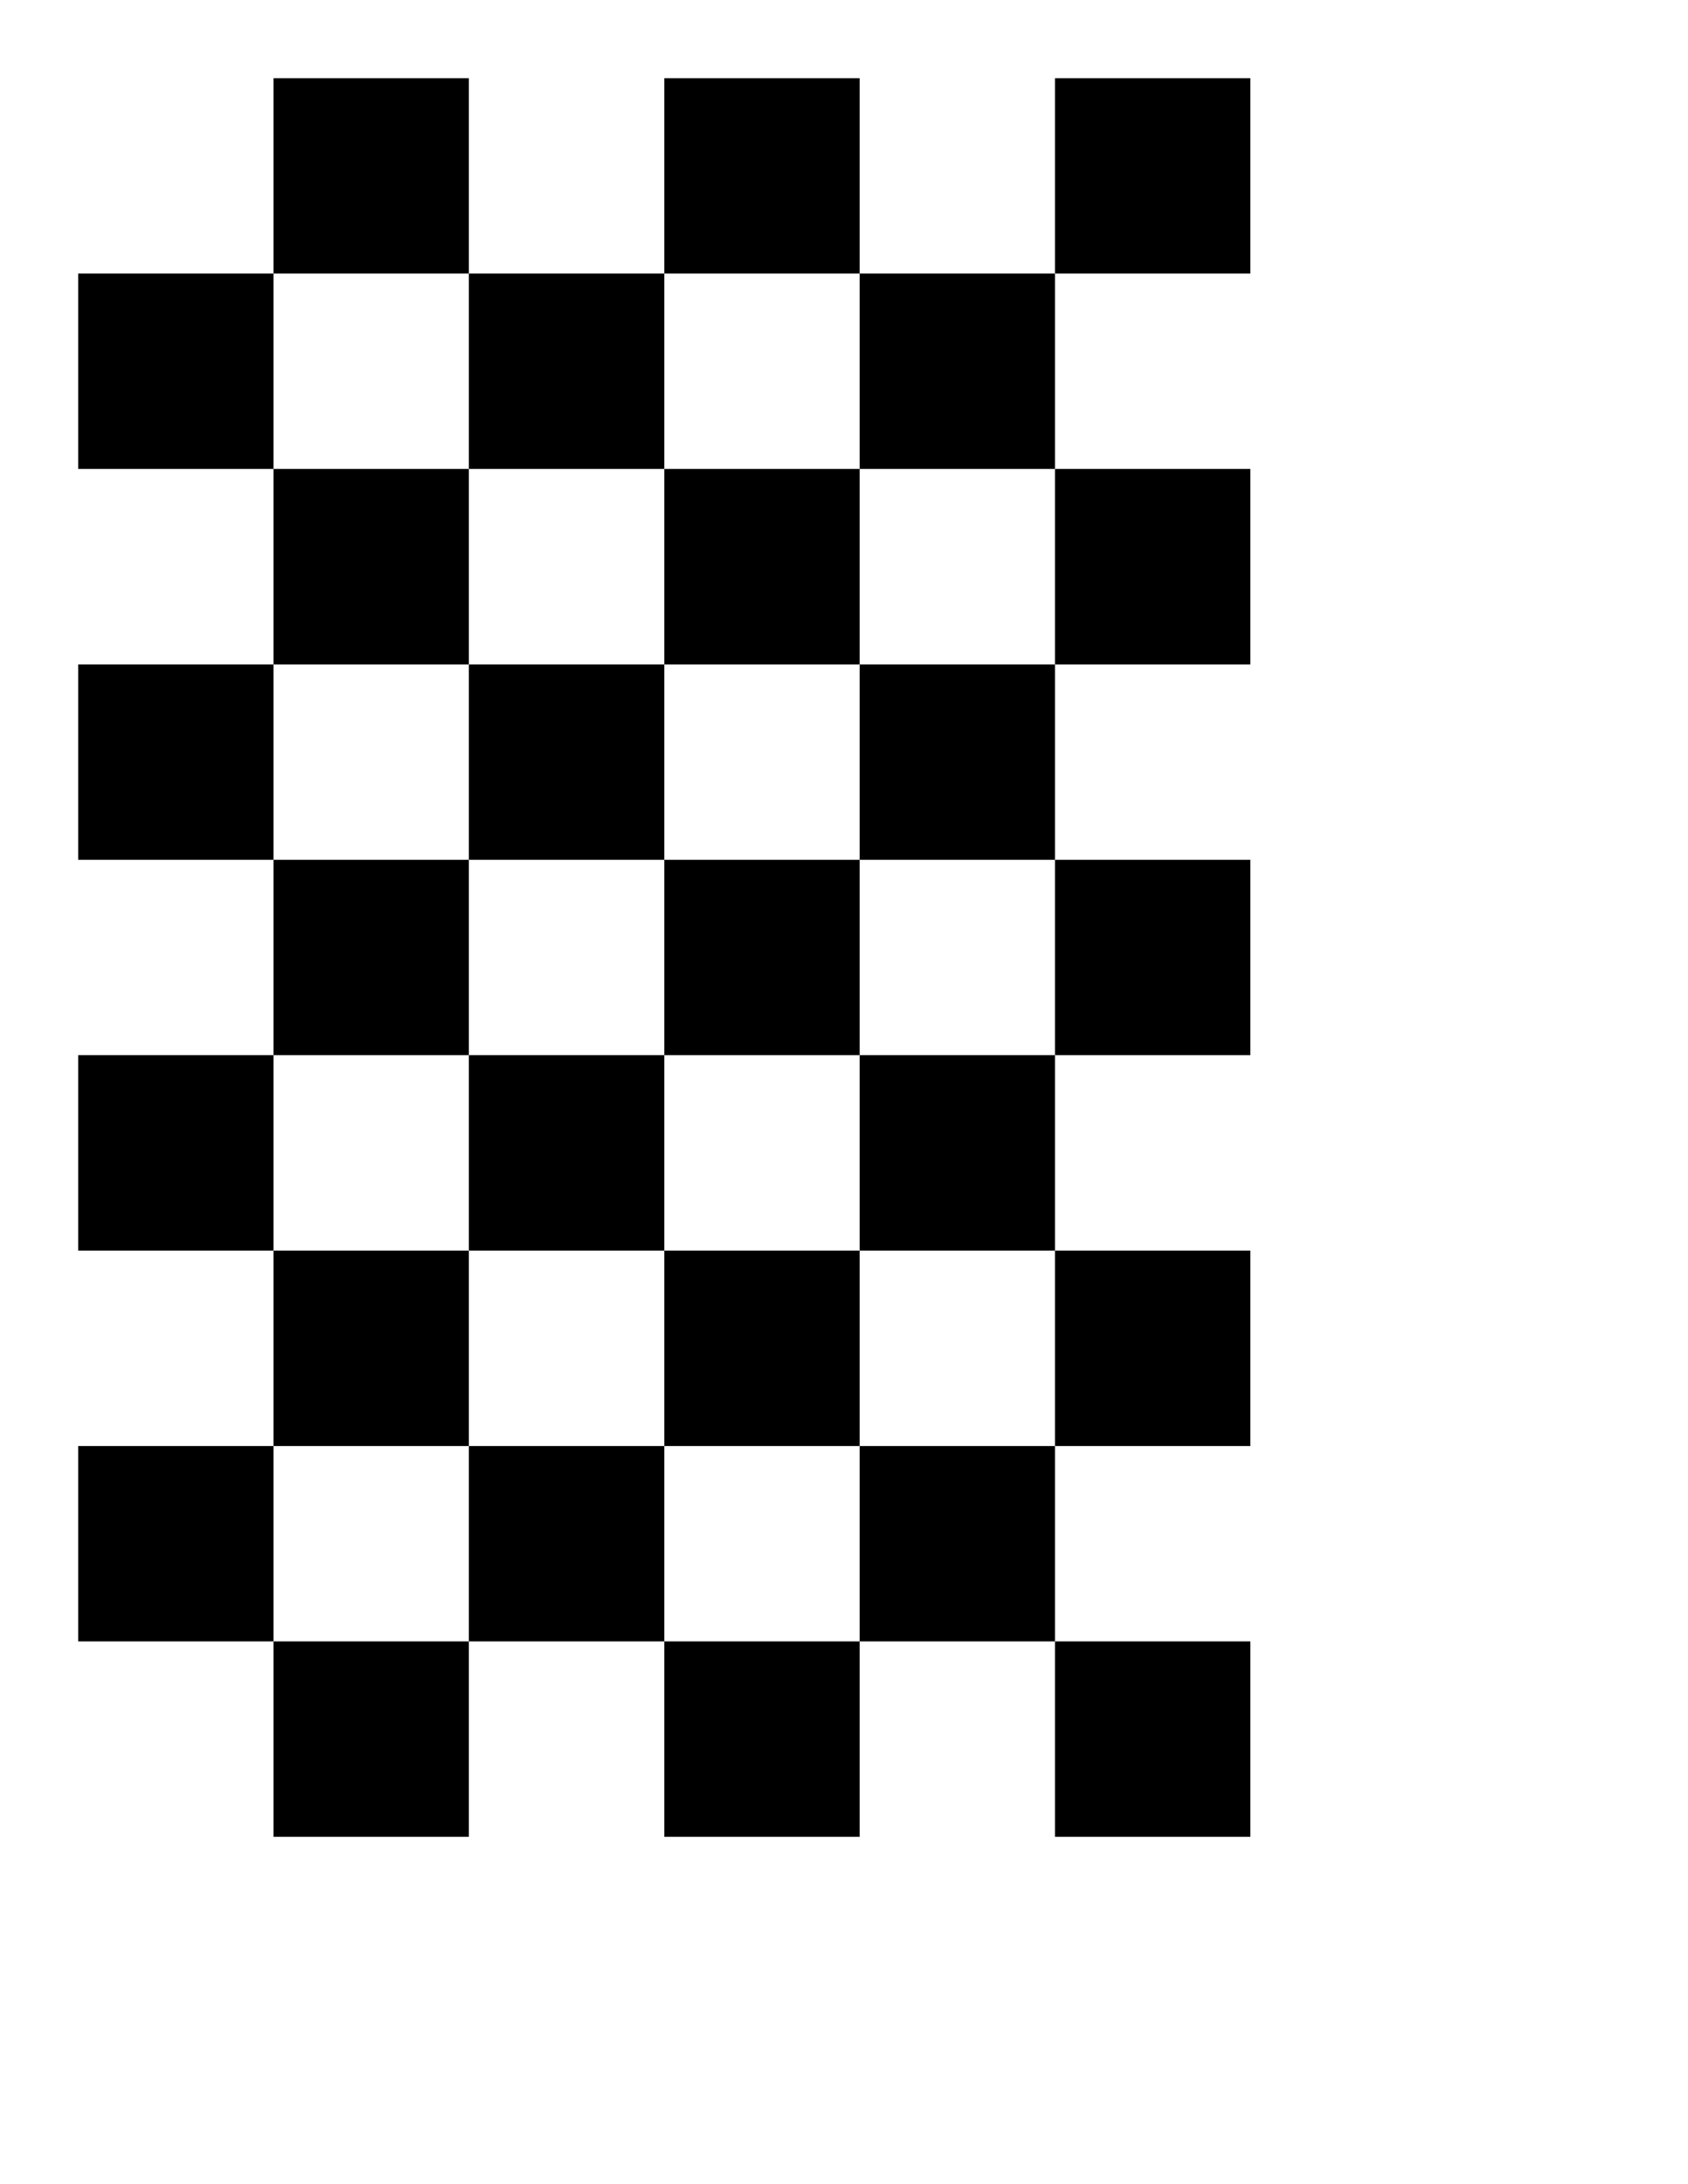<svg xmlns="http://www.w3.org/2000/svg" width="2160" height="2794.0"><rect stroke-width="0" x="350" y="100" width="250" height="250"/><rect stroke-width="0" x="850" y="100" width="250" height="250"/><rect stroke-width="0" x="1350" y="100" width="250" height="250"/><rect stroke-width="0" x="100" y="350" width="250" height="250"/><rect stroke-width="0" x="600" y="350" width="250" height="250"/><rect stroke-width="0" x="1100" y="350" width="250" height="250"/><rect stroke-width="0" x="350" y="600" width="250" height="250"/><rect stroke-width="0" x="850" y="600" width="250" height="250"/><rect stroke-width="0" x="1350" y="600" width="250" height="250"/><rect stroke-width="0" x="100" y="850" width="250" height="250"/><rect stroke-width="0" x="600" y="850" width="250" height="250"/><rect stroke-width="0" x="1100" y="850" width="250" height="250"/><rect stroke-width="0" x="350" y="1100" width="250" height="250"/><rect stroke-width="0" x="850" y="1100" width="250" height="250"/><rect stroke-width="0" x="1350" y="1100" width="250" height="250"/><rect stroke-width="0" x="100" y="1350" width="250" height="250"/><rect stroke-width="0" x="600" y="1350" width="250" height="250"/><rect stroke-width="0" x="1100" y="1350" width="250" height="250"/><rect stroke-width="0" x="350" y="1600" width="250" height="250"/><rect stroke-width="0" x="850" y="1600" width="250" height="250"/><rect stroke-width="0" x="1350" y="1600" width="250" height="250"/><rect stroke-width="0" x="100" y="1850" width="250" height="250"/><rect stroke-width="0" x="600" y="1850" width="250" height="250"/><rect stroke-width="0" x="1100" y="1850" width="250" height="250"/><rect stroke-width="0" x="350" y="2100" width="250" height="250"/><rect stroke-width="0" x="850" y="2100" width="250" height="250"/><rect stroke-width="0" x="1350" y="2100" width="250" height="250"/></svg>
